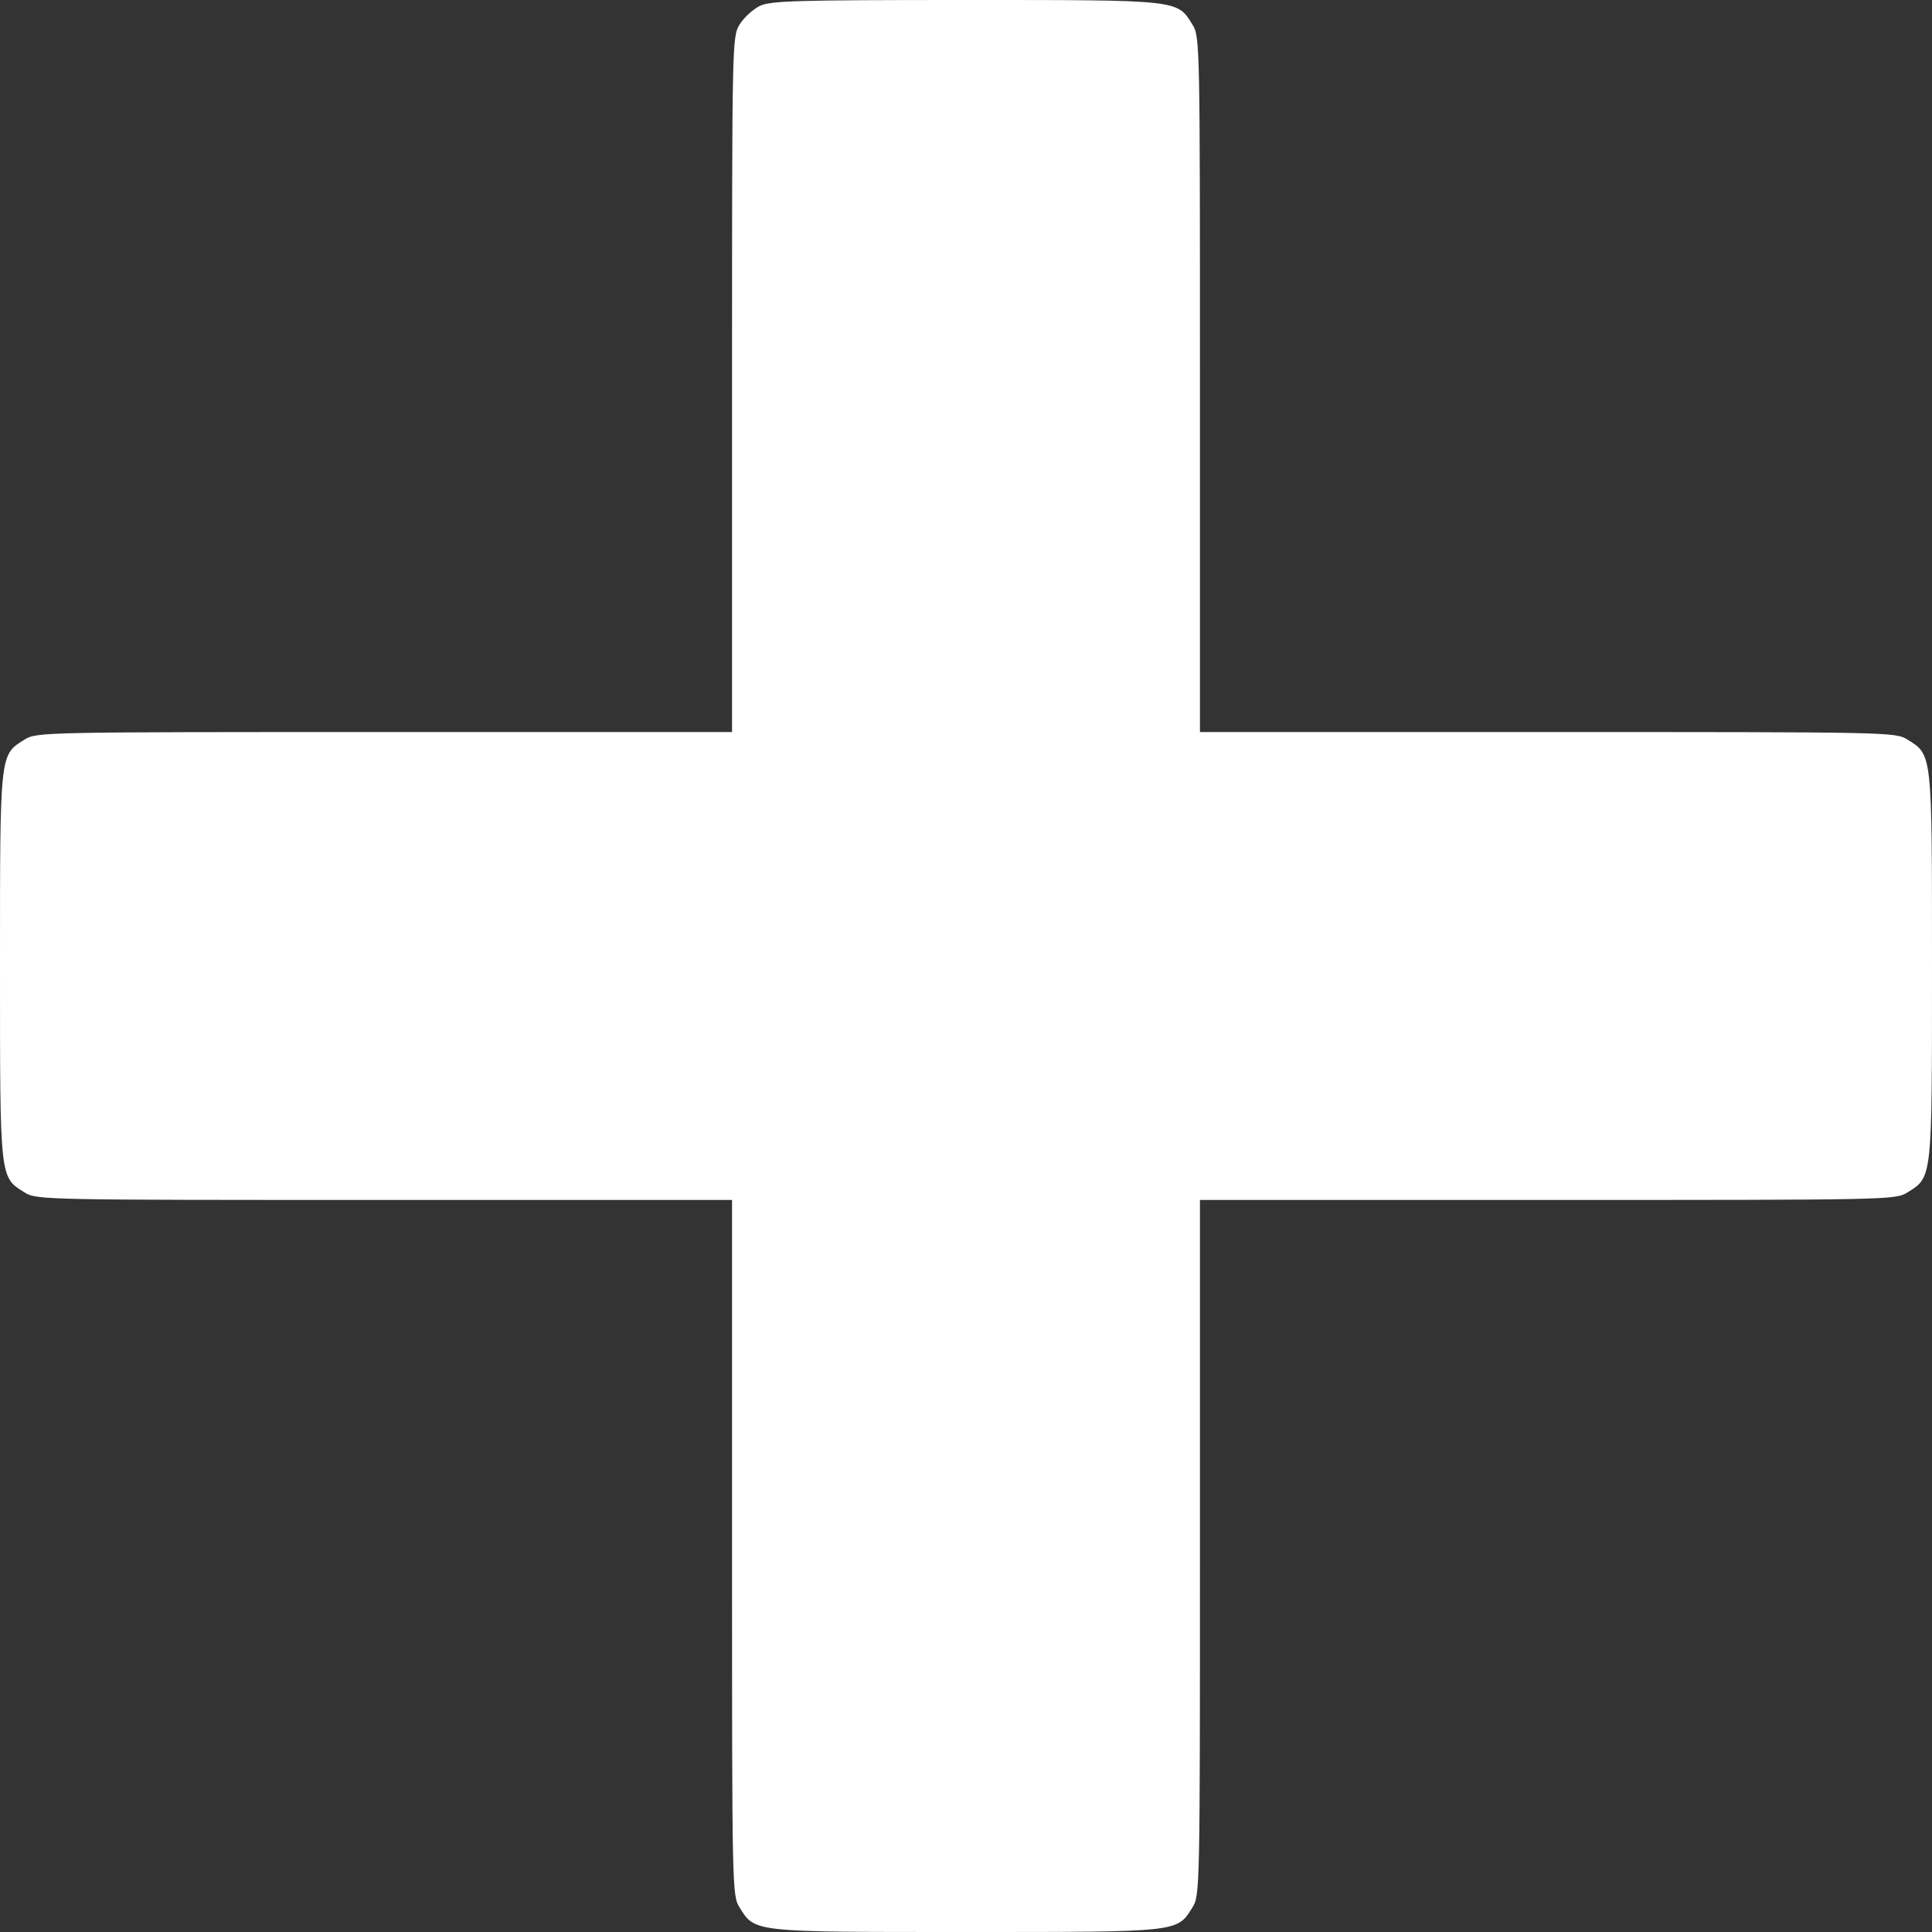 <?xml version="1.0" standalone="no"?>
<!DOCTYPE svg PUBLIC "-//W3C//DTD SVG 20010904//EN"
 "http://www.w3.org/TR/2001/REC-SVG-20010904/DTD/svg10.dtd">
<svg version="1.0" xmlns="http://www.w3.org/2000/svg"
 width="512pt" height="512pt" viewBox="0 0 512 512"
 preserveAspectRatio="xMidYMid meet">

<rect x="0" y="0" width="512" height="512" fill="#333333" stroke="none"/>

<g transform="translate(0,512) scale(0.1,-0.1)"
fill="#ffffff" stroke="none">
<path d="M2013 5104 c-18 -9 -42 -31 -53 -49 -20 -32 -20 -49 -20 -954 l0
-921 -921 0 c-907 0 -922 0 -954 -20 -66 -41 -65 -33 -65 -600 0 -567 -1 -559
65 -600 32 -20 47 -20 954 -20 l921 0 0 -921 c0 -907 0 -922 20 -954 41 -66
33 -65 600 -65 567 0 559 -1 600 65 20 32 20 47 20 954 l0 921 921 0 c907 0
922 0 954 20 66 41 65 33 65 600 0 567 1 559 -65 600 -32 20 -47 20 -954 20
l-921 0 0 921 c0 907 0 922 -20 954 -41 66 -32 65 -602 65 -450 0 -517 -2
-545 -16z"/>
</g>
</svg>
